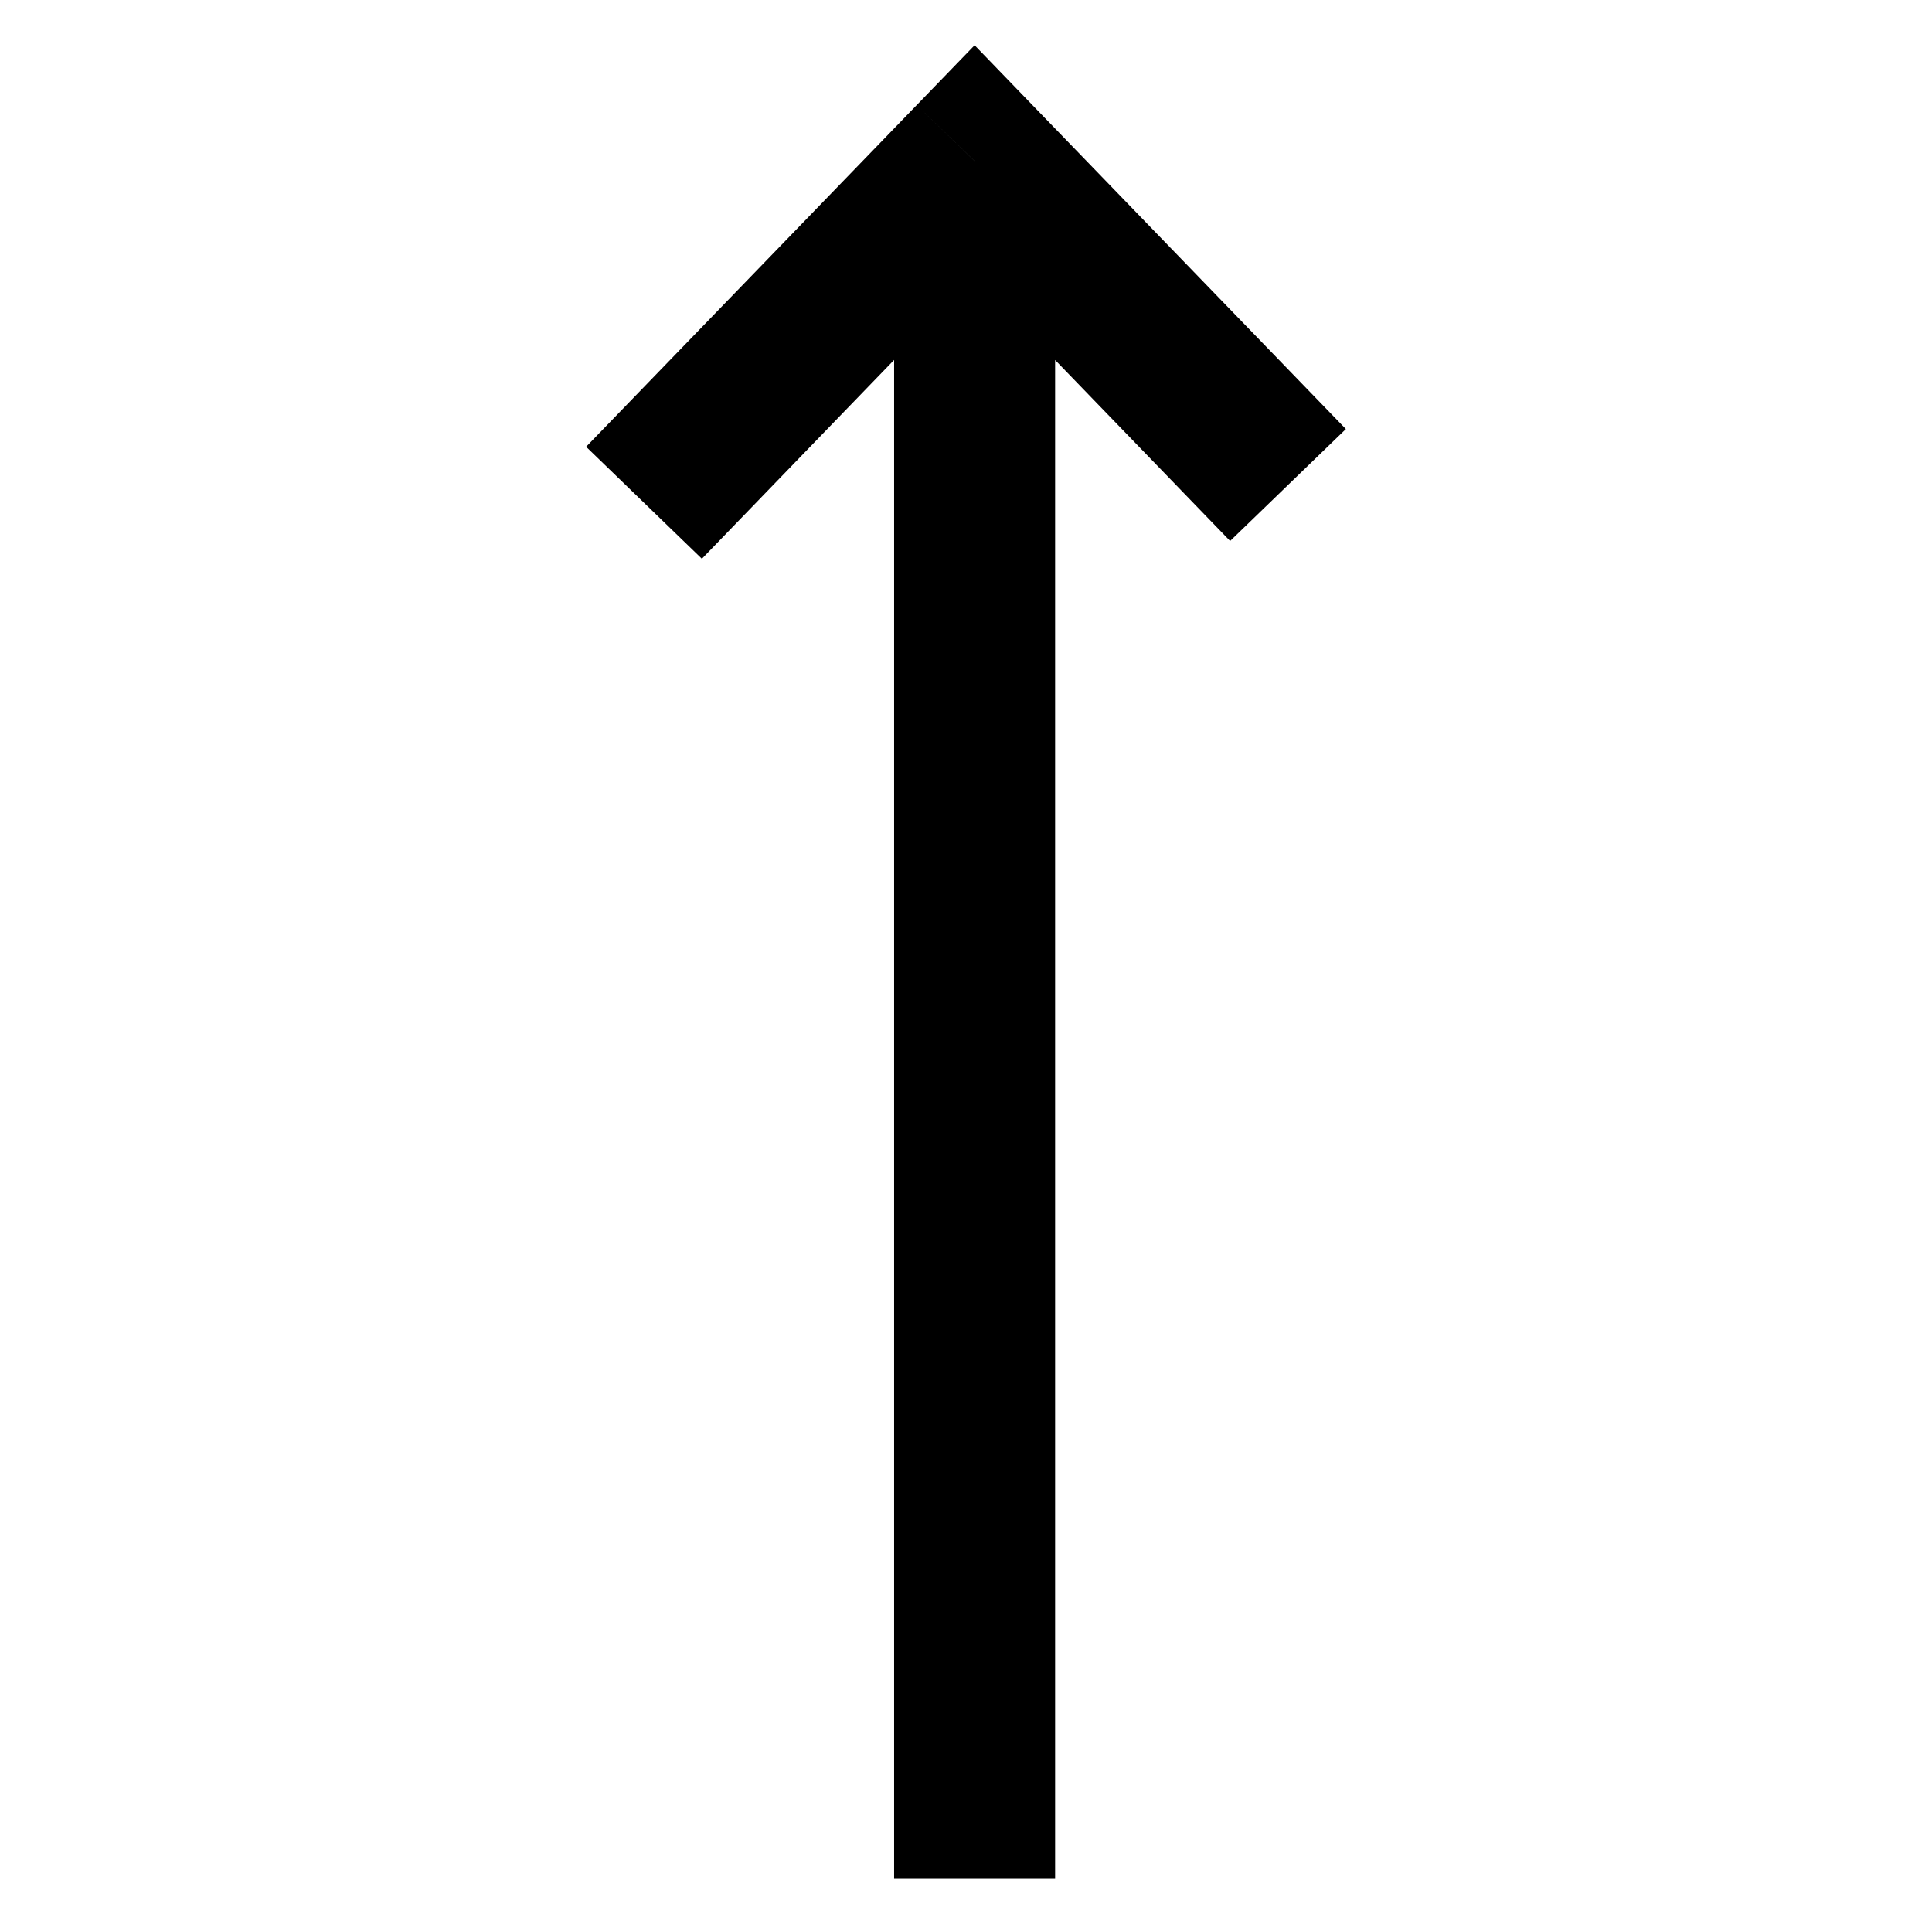 <svg width="24" height="24" viewBox="0 0 24 24" fill="none" xmlns="http://www.w3.org/2000/svg">
<path d="M12.107 2L12.825 1.305L12.107 0.562L11.388 1.305L12.107 2ZM11.388 2.695L15.281 6.72L16.719 5.33L12.825 1.305L11.388 2.695ZM11.388 1.305L7.281 5.55L8.719 6.941L12.825 2.695L11.388 1.305ZM11.107 2L11.107 23.333L13.107 23.333L13.107 2L11.107 2Z" fill="black"/>
</svg>
